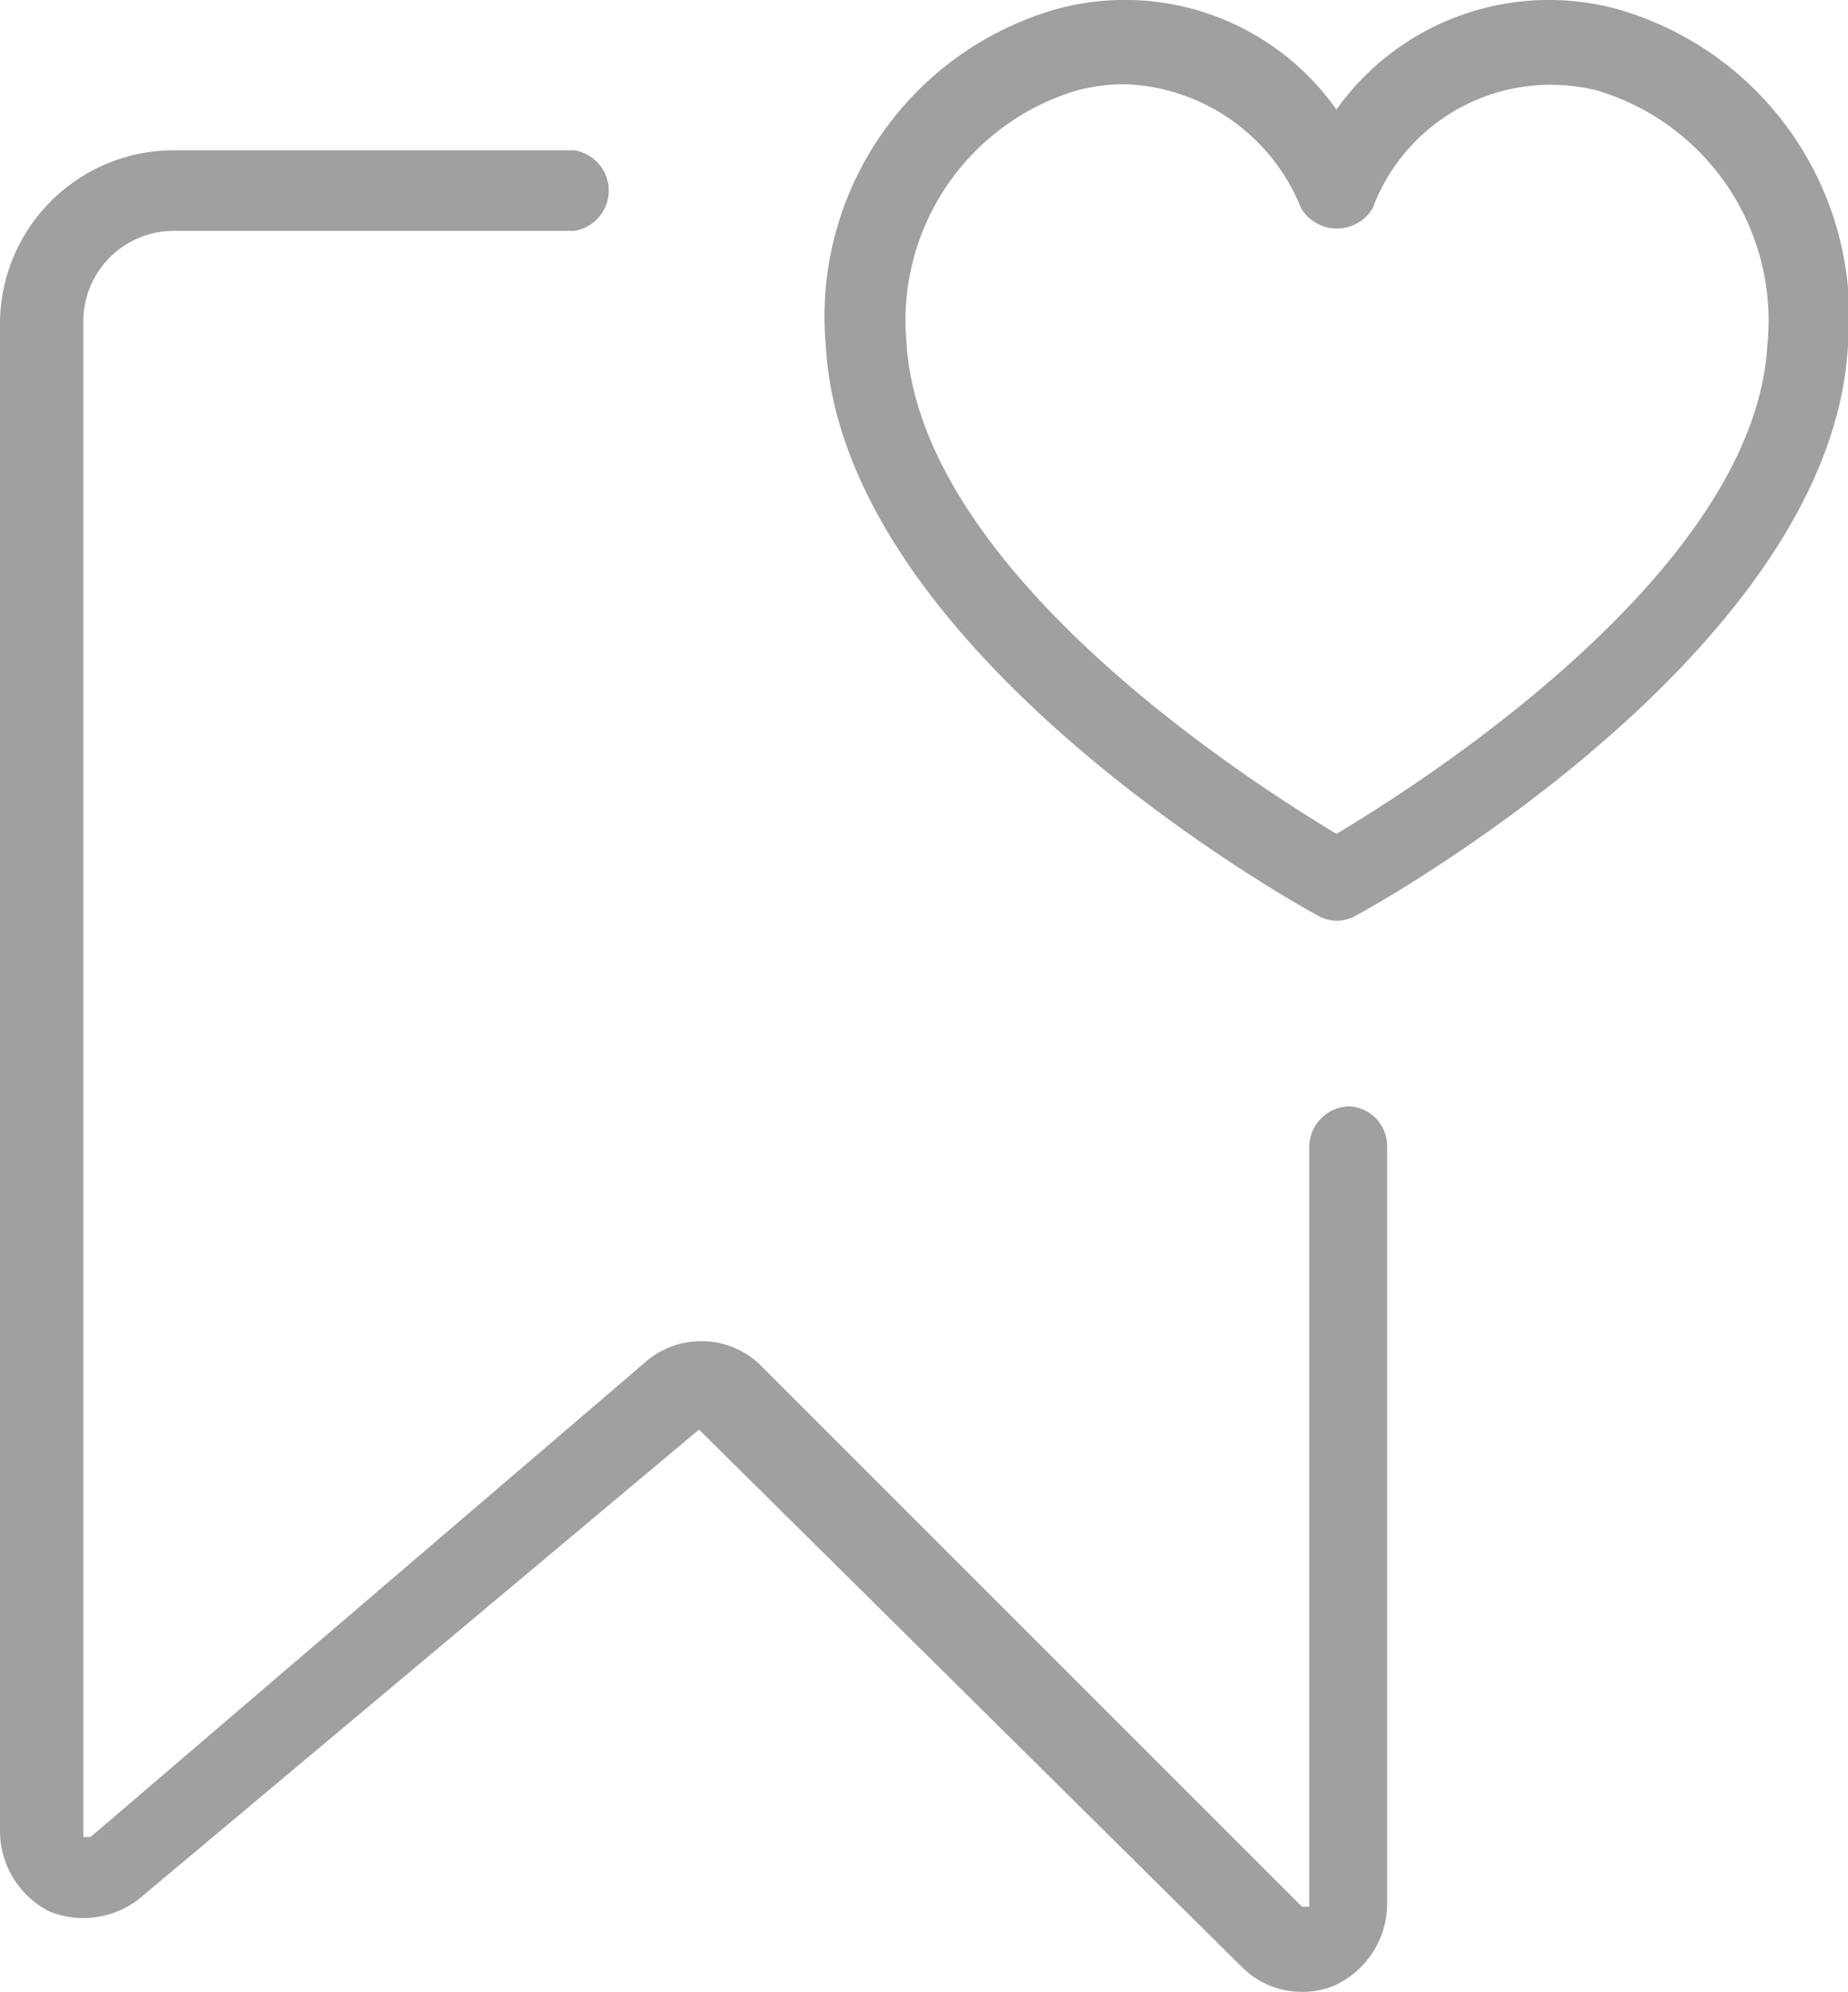 <svg xmlns="http://www.w3.org/2000/svg" width="20.41" height="22" viewBox="0 0 20.41 22"><path d="M14.91,12.22a.45.45,0,0,0-.45.44v8.4l-.08,0-6-6a.94.94,0,0,0-1.27,0L1,20.29l-.08,0V3.55a1,1,0,0,1,1-1H6.34a.45.45,0,0,0,0-.89H1.93A1.92,1.92,0,0,0,0,3.55v16.7a1,1,0,0,0,.54.86,1,1,0,0,0,1-.14l6.18-5.18,6,5.94a.93.93,0,0,0,.66.27.89.89,0,0,0,.36-.07,1,1,0,0,0,.58-.87v-8.4A.44.44,0,0,0,14.91,12.22ZM17.86.1a2.88,2.88,0,0,0-3.1,1.11A2.86,2.86,0,0,0,11.67.1,3.53,3.53,0,0,0,9.12,3.81c.18,3.39,5.22,6.19,5.43,6.3a.42.42,0,0,0,.21.06.43.43,0,0,0,.22-.06c.21-.11,5.25-2.91,5.43-6.3A3.53,3.53,0,0,0,17.86.1Zm-3.1,9.11c-.93-.56-4.62-2.9-4.75-5.45A2.65,2.65,0,0,1,11.89,1a2.11,2.11,0,0,1,.54-.07,2.18,2.18,0,0,1,1.94,1.37.46.46,0,0,0,.79,0A2.1,2.1,0,0,1,17.64,1a2.65,2.65,0,0,1,1.88,2.8C19.39,6.3,15.7,8.65,14.76,9.21Z" fill="#a0a0a0"/></svg>